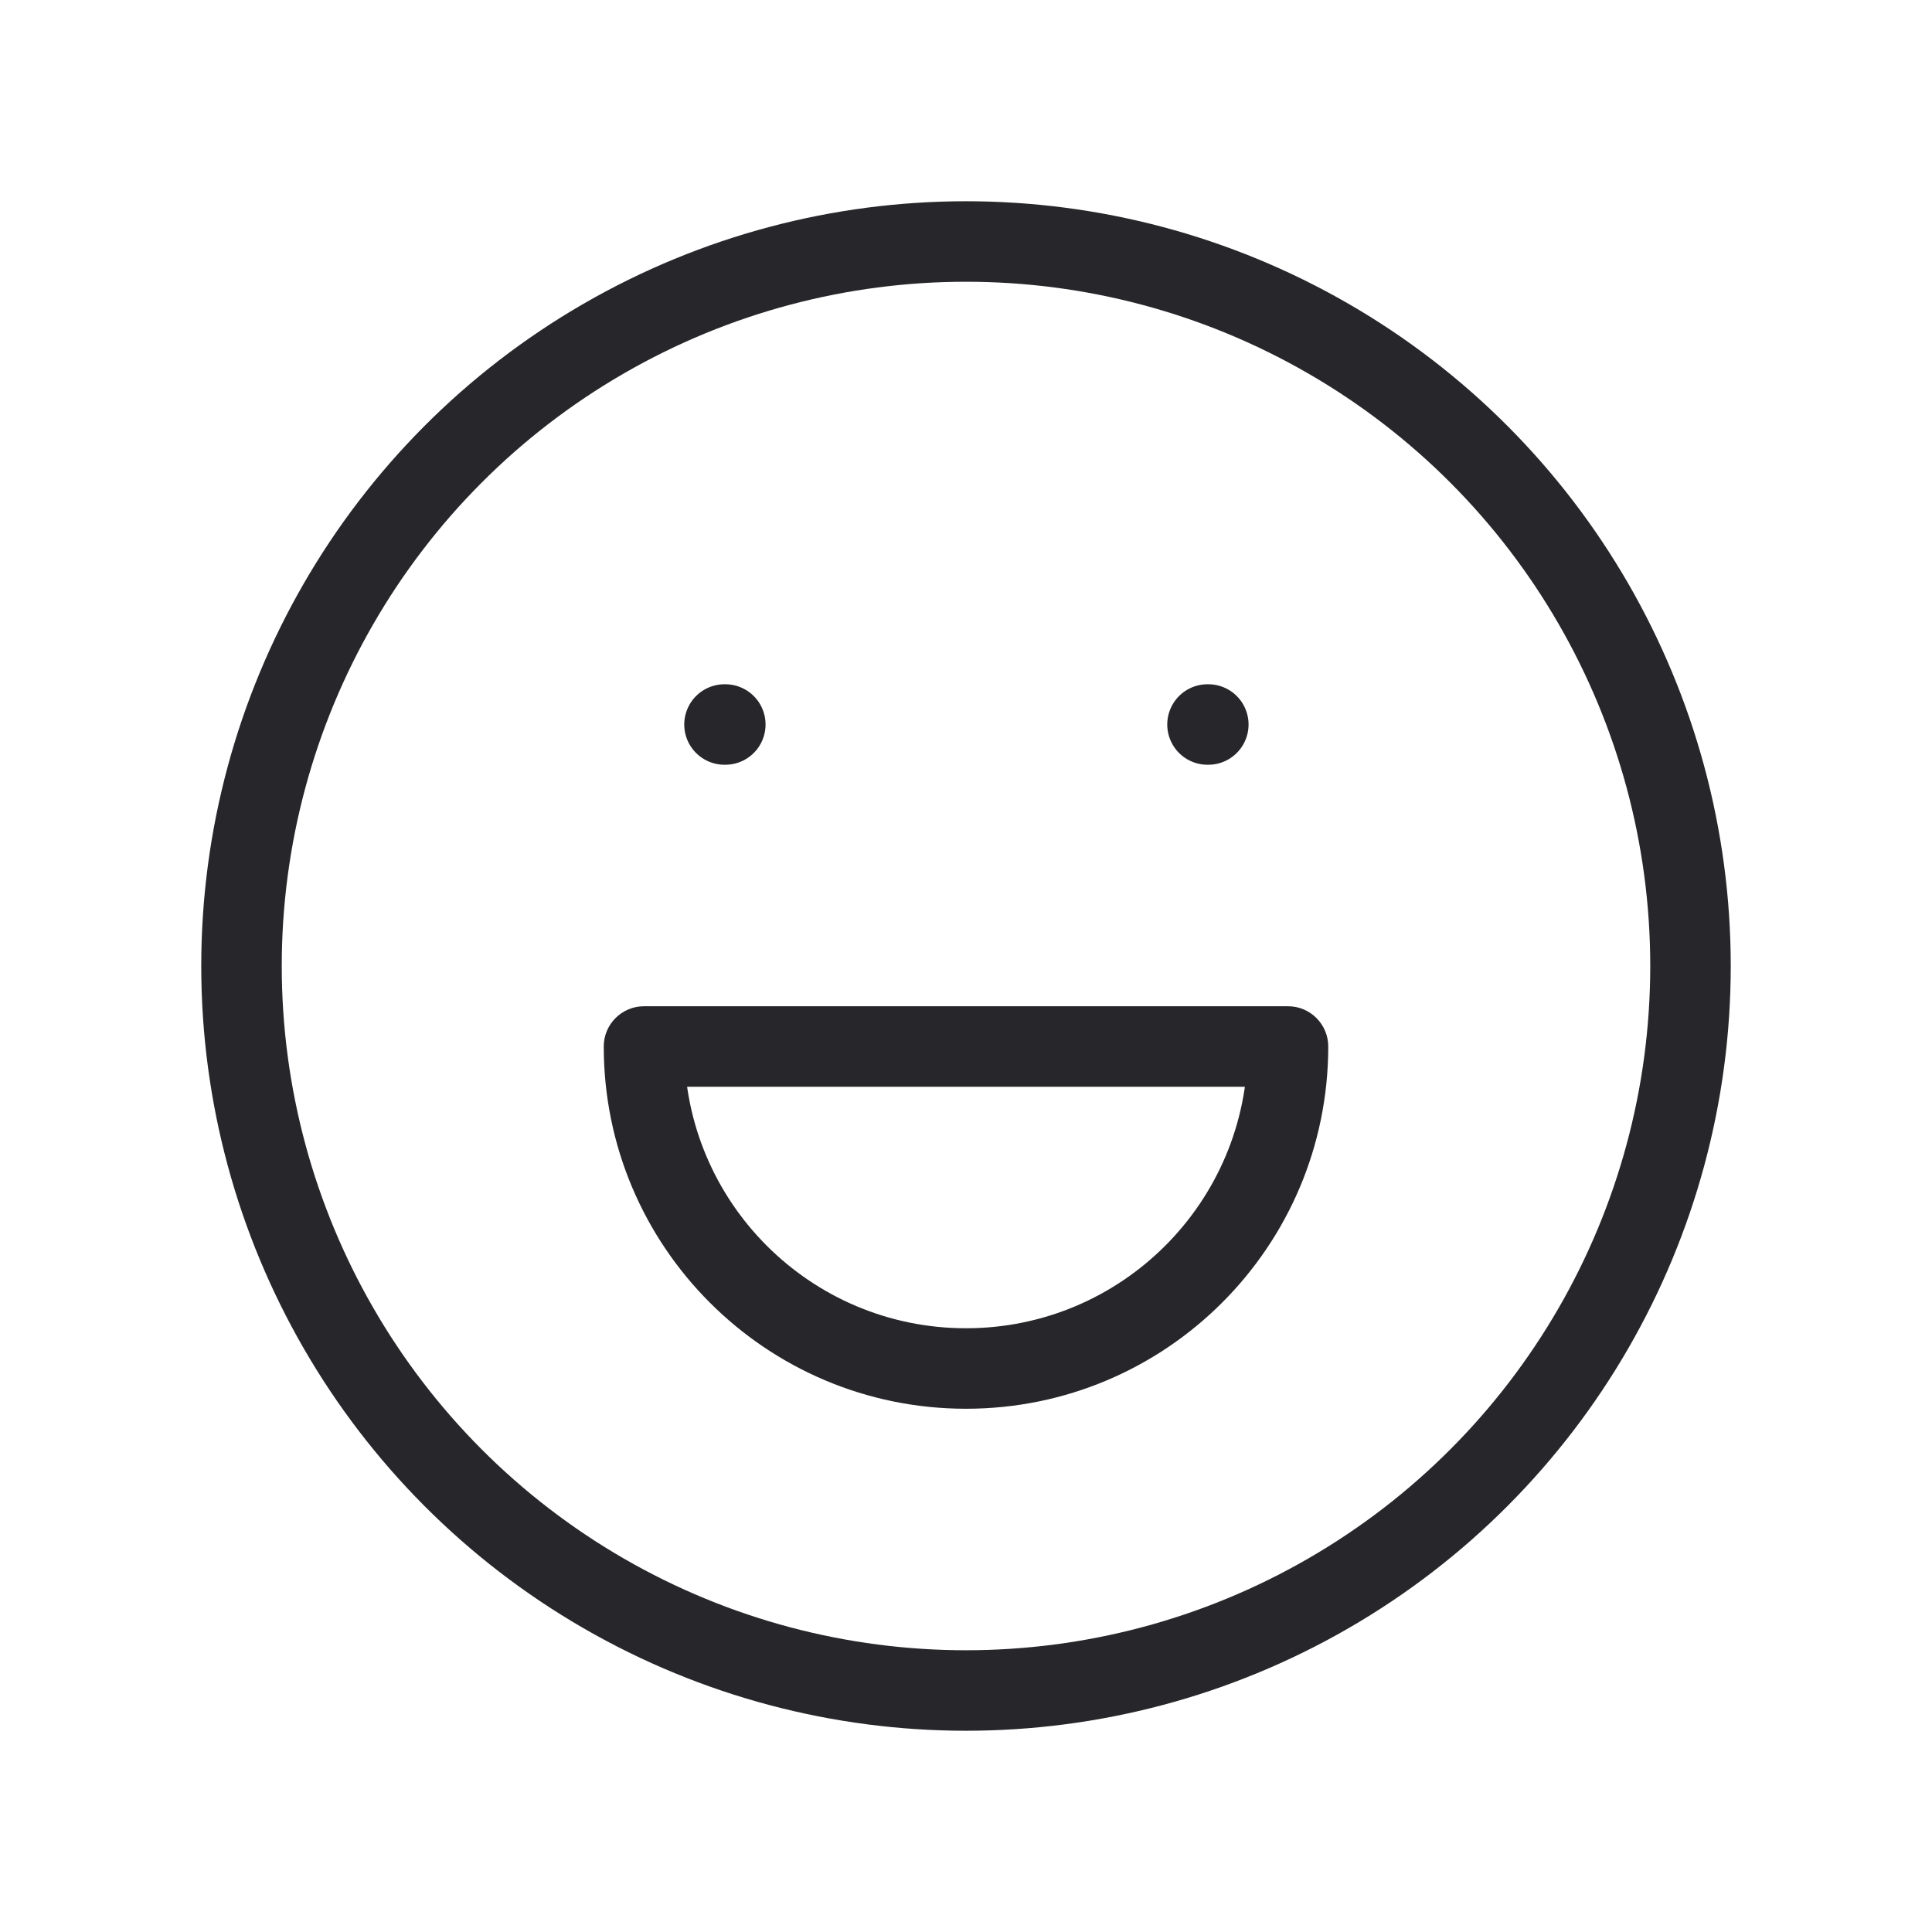 <svg width="24" height="24" viewBox="0 0 24 24" fill="none" xmlns="http://www.w3.org/2000/svg">
<circle cx="12" cy="12" r="9" stroke="#27262A" stroke-linecap="round" stroke-linejoin="round"/>
<path d="M9 9H9.01" stroke="#27262A" stroke-linecap="round" stroke-linejoin="round"/>
<path d="M15 9H15.01" stroke="#27262A" stroke-linecap="round" stroke-linejoin="round"/>
<path d="M8.5 13C8.5 12.724 8.276 12.5 8 12.5C7.724 12.5 7.5 12.724 7.5 13H8.5ZM16.5 13C16.5 12.724 16.276 12.5 16 12.5C15.724 12.5 15.5 12.724 15.5 13H16.5ZM16 13.5C16.276 13.5 16.5 13.276 16.5 13C16.5 12.724 16.276 12.5 16 12.5V13.5ZM8 12.5C7.724 12.5 7.5 12.724 7.5 13C7.5 13.276 7.724 13.5 8 13.5V12.5ZM7.5 13C7.5 15.485 9.515 17.5 12 17.5V16.5C10.067 16.5 8.5 14.933 8.5 13H7.5ZM12 17.5C14.485 17.5 16.5 15.485 16.5 13H15.5C15.5 14.933 13.933 16.5 12 16.5V17.5ZM16 12.5H8V13.5H16V12.5Z" fill="#27262A"/>
</svg>
